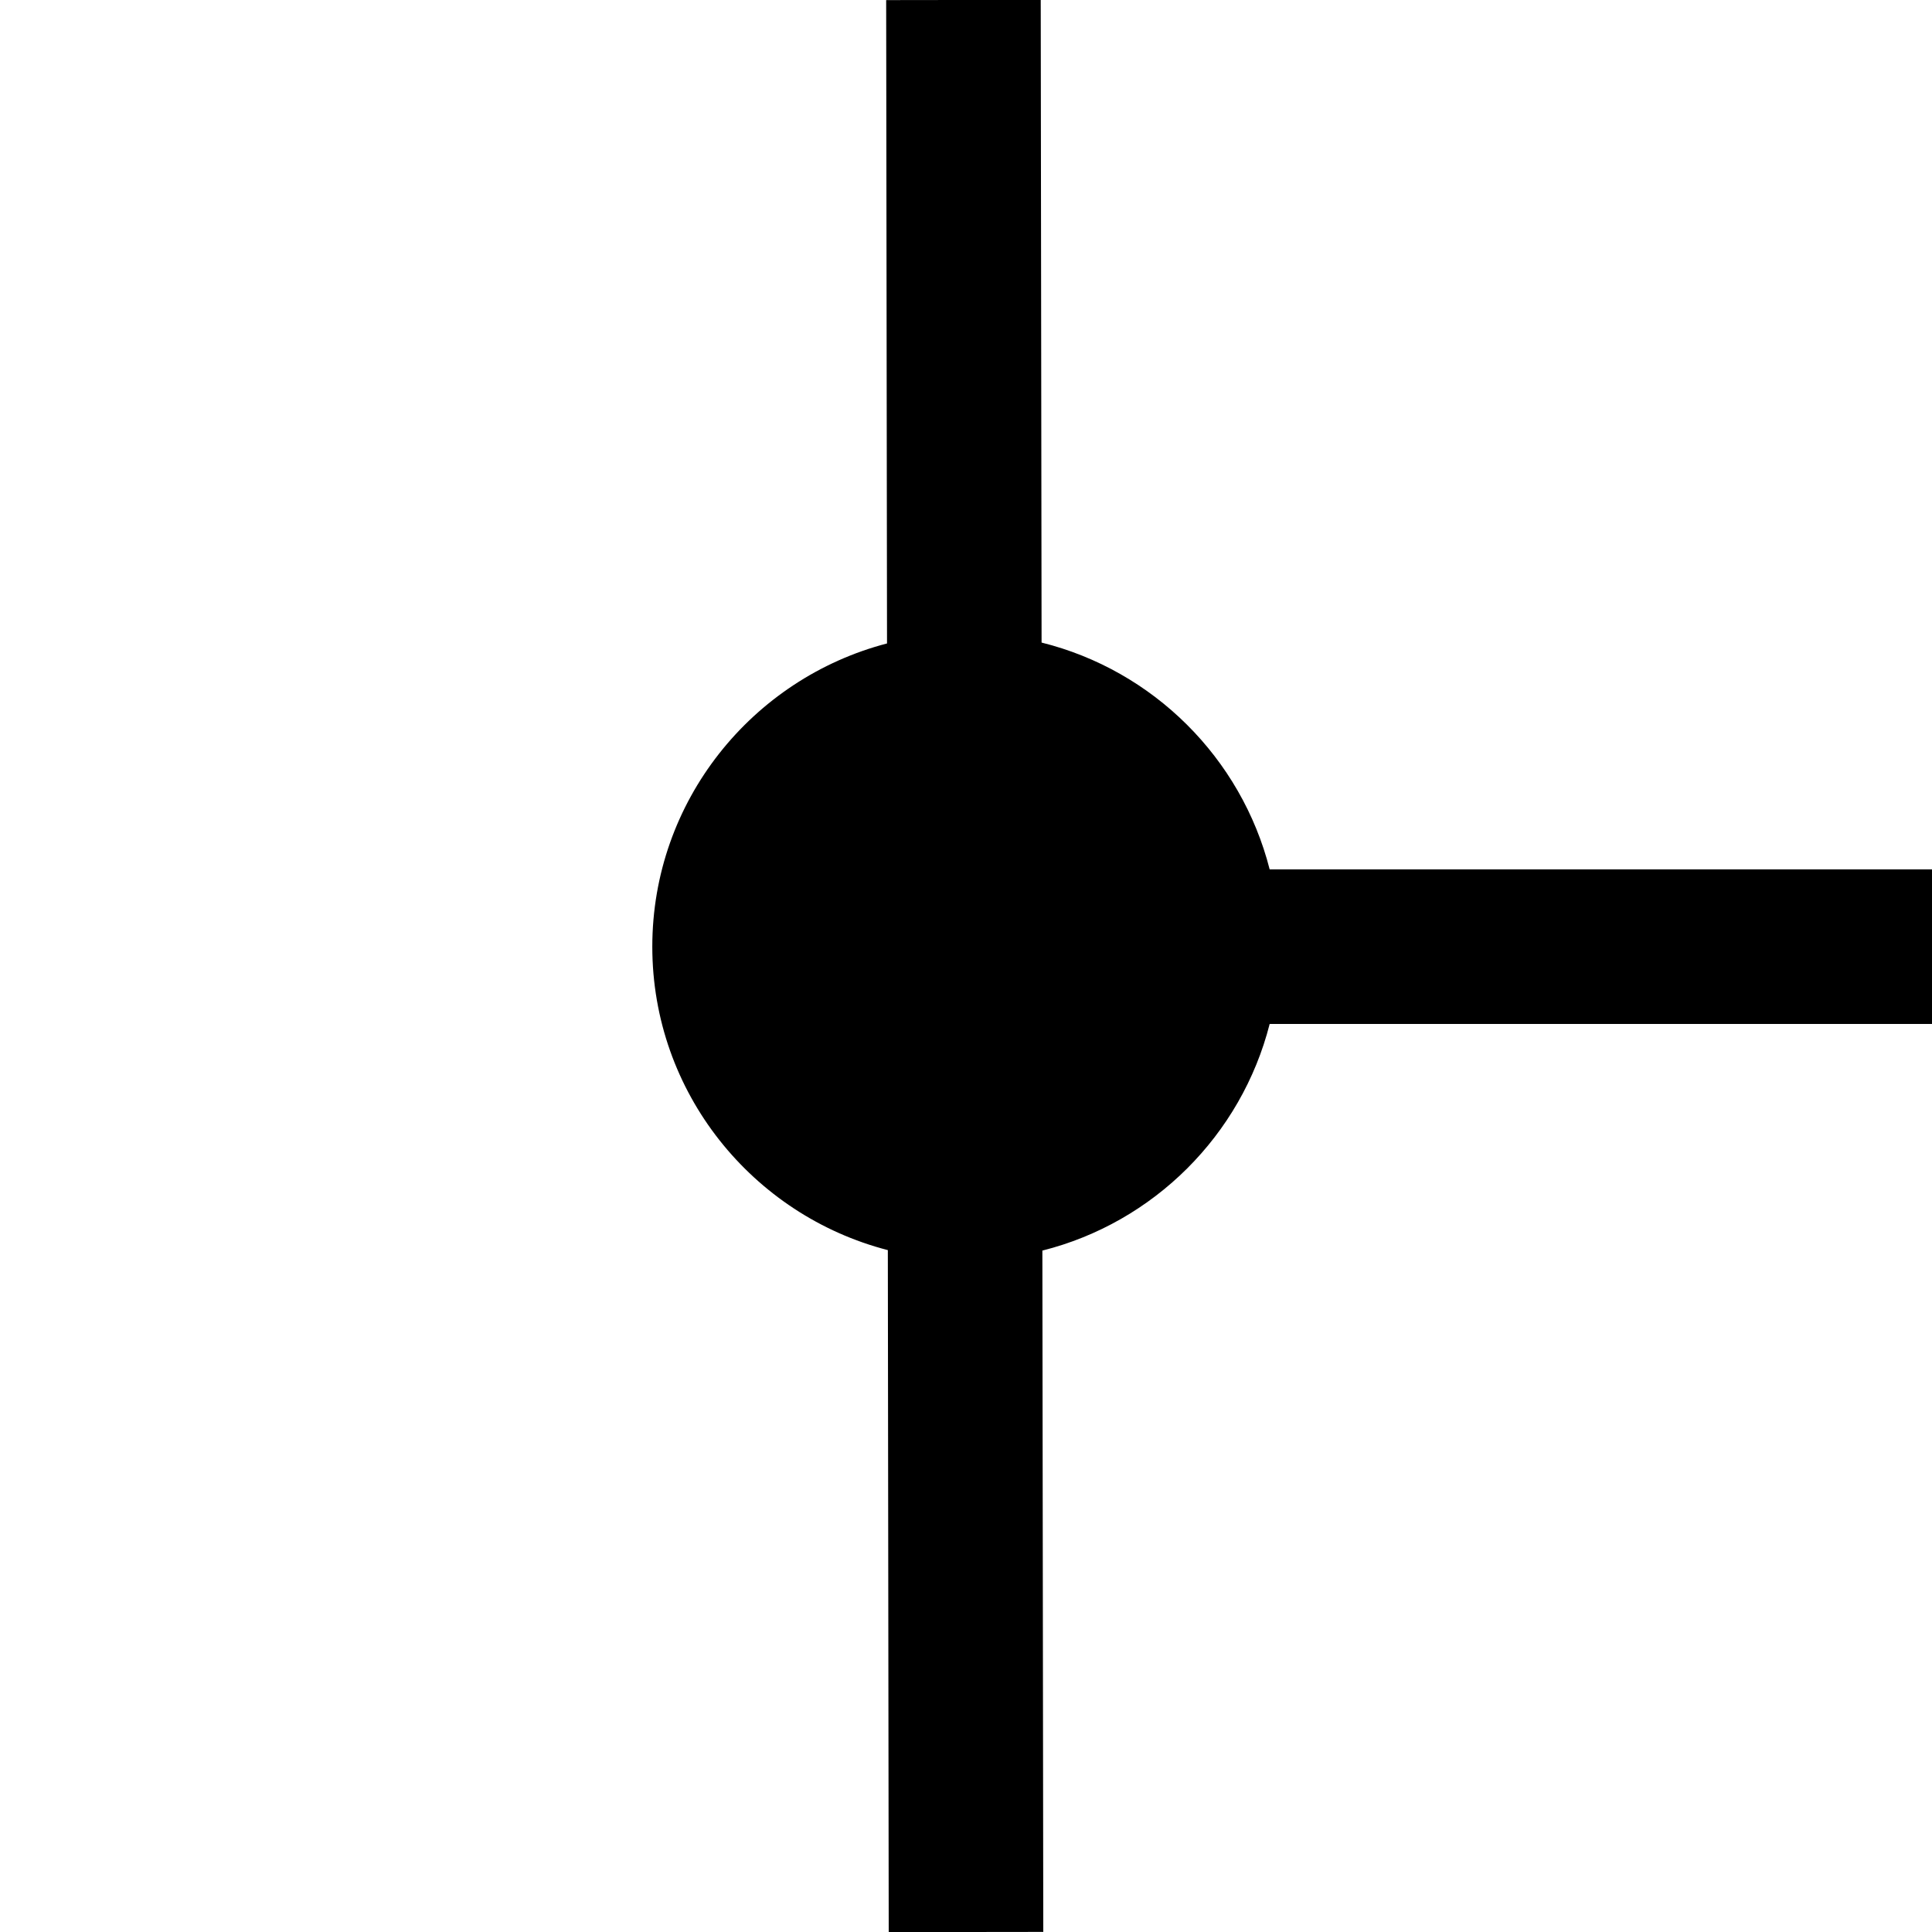 <?xml version="1.0" encoding="utf-8"?>
<!-- Generator: Adobe Illustrator 14.0.0, SVG Export Plug-In . SVG Version: 6.00 Build 43363)  -->
<!DOCTYPE svg PUBLIC "-//W3C//DTD SVG 1.1//EN" "http://www.w3.org/Graphics/SVG/1.1/DTD/svg11.dtd">
<svg version="1.1" id="Layer_1" xmlns="http://www.w3.org/2000/svg" xmlns:xlink="http://www.w3.org/1999/xlink" x="0px" y="0px"
	 width="100px" height="100px" viewBox="0 0 100 100" enable-background="new 0 0 100 100" xml:space="preserve">
<path d="M100,53H65.718c-1.466,5.755-6.003,10.28-11.765,11.73L54,99.995l-8,0.01l-0.046-35.299
	C38.956,62.901,33.763,56.554,33.763,49c0-7.539,5.172-13.876,12.149-15.695L45.868,0.005l8-0.011l0.044,33.265
	C59.693,34.697,64.248,39.231,65.718,45H100V53z"/>
</svg>
